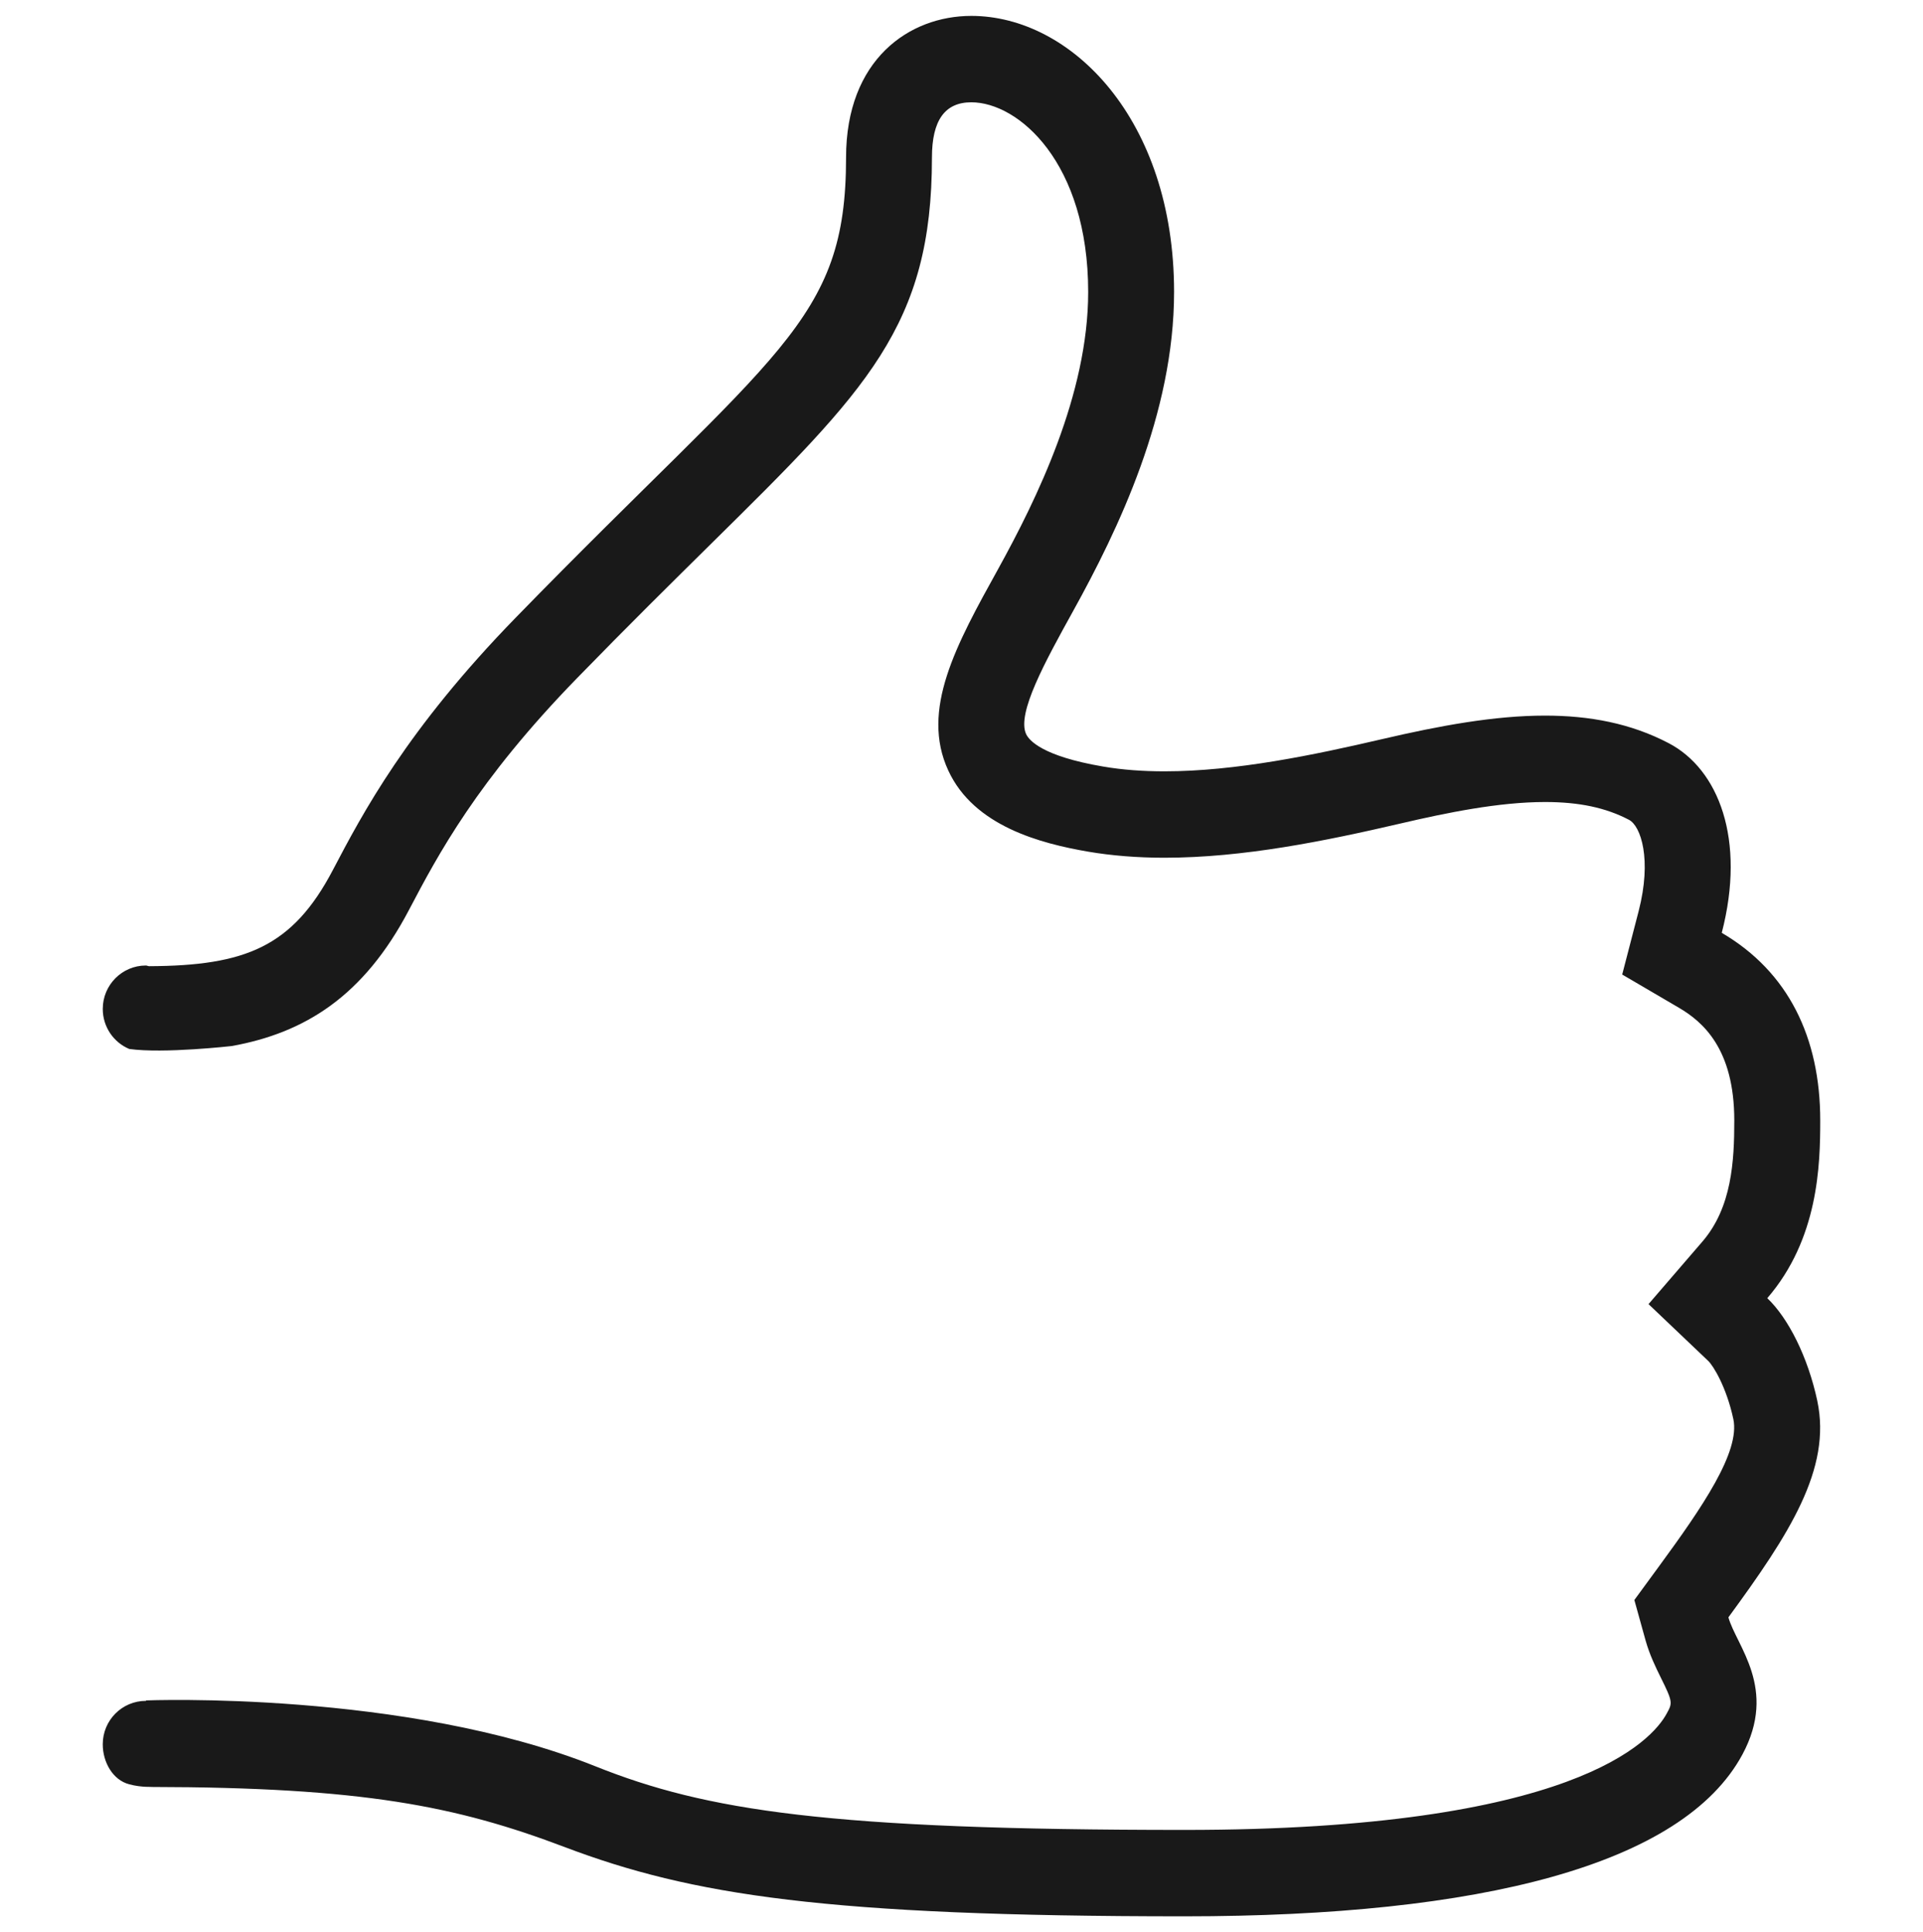 <?xml version="1.0" encoding="UTF-8" standalone="no"?>
<svg
   xmlns:sketch="http://www.bohemiancoding.com/sketch/ns"
   xmlns:dc="http://purl.org/dc/elements/1.1/"
   xmlns:cc="http://creativecommons.org/ns#"
   xmlns:rdf="http://www.w3.org/1999/02/22-rdf-syntax-ns#"
   xmlns:svg="http://www.w3.org/2000/svg"
   xmlns="http://www.w3.org/2000/svg"
   xmlns:sodipodi="http://sodipodi.sourceforge.net/DTD/sodipodi-0.dtd"
   xmlns:inkscape="http://www.inkscape.org/namespaces/inkscape"
   width="2038"
   height="2048"
   viewBox="0 0 2038 2048"
   version="1.1"
   id="svg2"
   inkscape:version="0.48.4 r9939"
   sodipodi:docname="approval.svg">
  <sodipodi:namedview
     pagecolor="#ffffff"
     bordercolor="#666666"
     borderopacity="1"
     objecttolerance="10"
     gridtolerance="10"
     guidetolerance="10"
     inkscape:pageopacity="0"
     inkscape:pageshadow="2"
     inkscape:window-width="1861"
     inkscape:window-height="1056"
     id="namedview13"
     showgrid="false"
     inkscape:zoom="0.31052632"
     inkscape:cx="401.47326"
     inkscape:cy="825.30793"
     inkscape:window-x="59"
     inkscape:window-y="24"
     inkscape:window-maximized="1"
     inkscape:current-layer="svg2" />
  <!-- Generator: Sketch 3.1.1 (8761) - http://www.bohemiancoding.com/sketch -->
  <title
     id="title4">Icon-approval</title>
  <desc
     id="desc6">Created with Sketch.</desc>
  <defs
     id="defs8" />
  <path
     style="fill:#000000;fill-opacity:0.9;fill-rule:evenodd;stroke:none"
     d="m 1925.992,1484.848 c -10.013,-46.7 -30.767,-87.721 -53.023,-108.873 54.252,-62.907 56.118,-141.198 56.118,-188.354 0,-87.721 -33.68,-157.496 -104.362,-198.884 25.715,-99.167 -3.414,-173.383 -56.254,-201.036 -40.097,-21.014 -83.927,-29.21 -131.033,-29.21 -53.524,0 -111.371,10.622 -172.996,24.999 -72.002,16.756 -154.836,34.062 -230.388,34.062 -22.575,0 -44.557,-1.548 -65.266,-5.127 -64.082,-10.942 -78.146,-27.653 -81.287,-34.337 -10.195,-21.93 20.39,-77.191 49.883,-130.574 47.698,-86.165 106.91,-209.232 106.91,-338.065 0,-183.135 -109.186,-292.604 -214.868,-292.604 -66.04,0 -132.762,46.424 -132.762,150.032 0,175.215 -73.458,203.691 -349.951,487.641 -116.013,119.039 -162.801,208.361 -193.795,267.376 -42.828,81.724 -92.801,101.731 -194.842,102.189 -1.183,0 -2.23,-0.721 -3.459,-0.721 -25.26,0 -45.695,20.647 -45.695,46.011 0,19.137 11.56,35.529 28.036,42.442 36.228,5.127 108.867,-3.113 108.867,-3.113 76.872,-13.963 139.544,-52.33 187.833,-144.631 30.266,-57.504 71.729,-136.297 178.093,-245.491 54.889,-56.405 101.176,-102.007 141.91,-142.25 165.532,-163.402 234.029,-231.025 234.029,-409.444 0,-39.327 13.654,-58.464 41.736,-58.464 49.928,0 123.841,63.867 123.841,201.036 0,108.324 -54.479,219.44 -95.396,293.609 -44.421,80.212 -82.698,149.483 -52.795,213.764 27.262,58.878 97.762,77.191 148.328,85.889 24.805,4.213 51.976,6.41 80.65,6.41 83.198,0 169.764,-17.534 250.914,-36.443 47.925,-11.171 103.497,-22.617 152.469,-22.617 36.183,0 64.401,5.997 88.978,18.862 12.562,6.548 24.441,41.848 10.241,96.788 l -17.432,67.209 59.713,34.98 c 25.442,14.833 59.076,43.403 59.076,119.724 0,43.127 -2.594,92.161 -33.816,128.377 l -57.074,66.249 63.354,60.297 c 5.189,4.99 19.207,27.424 26.534,61.579 7.373,34.704 -32.952,93.489 -78.601,155.802 l -26.307,35.938 11.924,42.991 c 4.324,15.293 10.65,28.203 16.248,39.558 12.743,25.592 12.152,26.784 6.235,37.588 -15.566,29.028 -98.582,123.57 -510.886,123.57 -377.532,0 -507.427,-20.512 -624.714,-67.485 -201.578,-80.67 -476.114,-69.775 -476.114,-69.775 l 0,0.467 -0.191,0 c -25.26,0 -45.695,20.558 -45.695,46.013 0,19.093 10.741,37.908 27.991,42.395 13.517,3.664 25.396,2.519 22.757,2.839 224.471,0.318 324.191,20.236 439.112,63.823 133.991,50.682 276.63,73.299 656.847,73.299 313.45,0 527.862,-54.438 590.99,-171.506 37.685,-70.002 -6.599,-115.466 -14.837,-145.409 64.174,-87.63 109.596,-157.265 94.212,-229.375"
     id="Icon-approval"
     sketch:type="MSShapeGroup"
     inkscape:connector-curvature="0" />
</svg>
